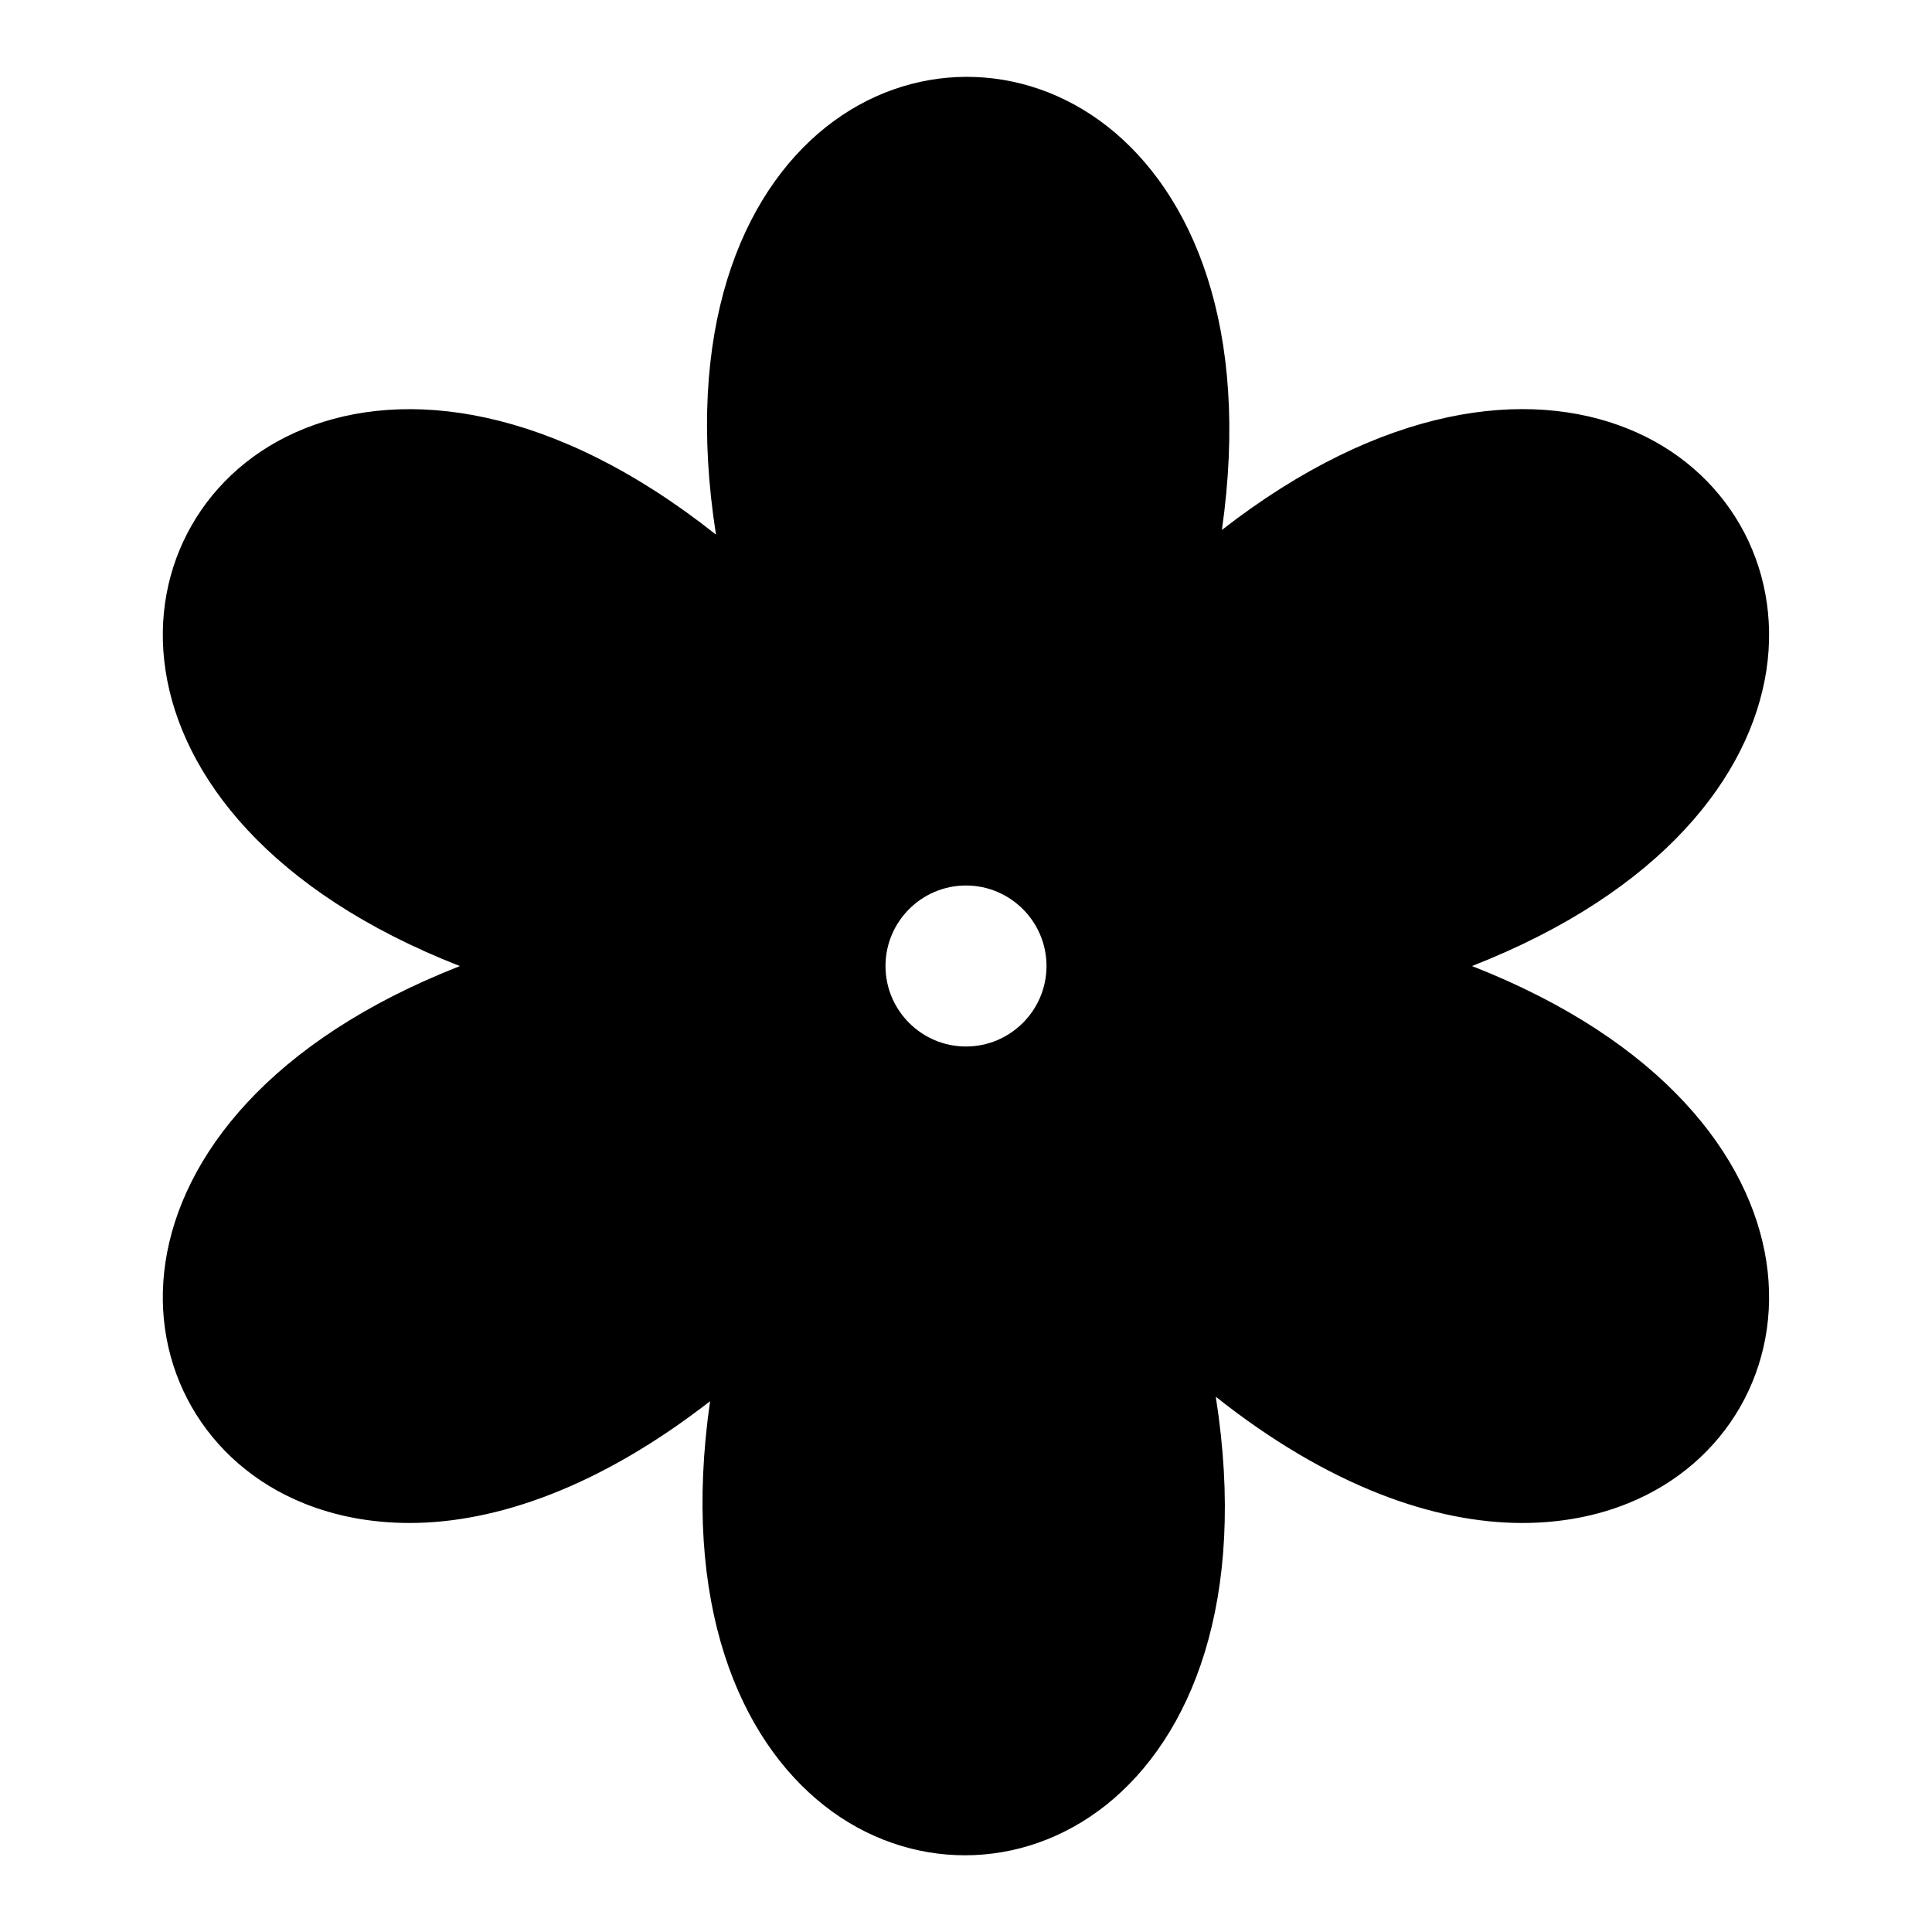 <svg width="24" height="24" viewBox="0 0 24 24" fill="none" xmlns="http://www.w3.org/2000/svg">
<path d="M18.287 12C20.651 11.074 21.744 9.634 21.943 8.326C22.14 7.025 21.45 5.819 20.223 5.326C18.985 4.825 17.179 5.027 15.179 6.583C15.537 4.068 14.81 2.398 13.757 1.571C12.706 0.746 11.3 0.749 10.257 1.581C9.21 2.416 8.497 4.103 8.894 6.641C6.863 5.031 5.027 4.82 3.775 5.327C2.549 5.821 1.858 7.027 2.056 8.327C2.254 9.635 3.349 11.076 5.713 12.001C3.349 12.927 2.255 14.367 2.056 15.675C1.858 16.976 2.549 18.181 3.775 18.675C4.161 18.831 4.603 18.919 5.088 18.919C6.159 18.919 7.445 18.476 8.821 17.406C8.458 19.929 9.187 21.603 10.241 22.431C10.764 22.842 11.376 23.047 11.987 23.047C12.603 23.047 13.218 22.838 13.742 22.421C14.79 21.585 15.503 19.895 15.103 17.351C16.508 18.465 17.821 18.919 18.911 18.919C19.396 18.919 19.838 18.831 20.223 18.675C21.45 18.181 22.14 16.976 21.943 15.675C21.744 14.367 20.65 12.927 18.287 12.001V12ZM11 12C11 11.449 11.449 11 12 11C12.551 11 13 11.449 13 12C13 12.551 12.551 13 12 13C11.449 13 11 12.551 11 12Z" fill="black"/>
</svg>
